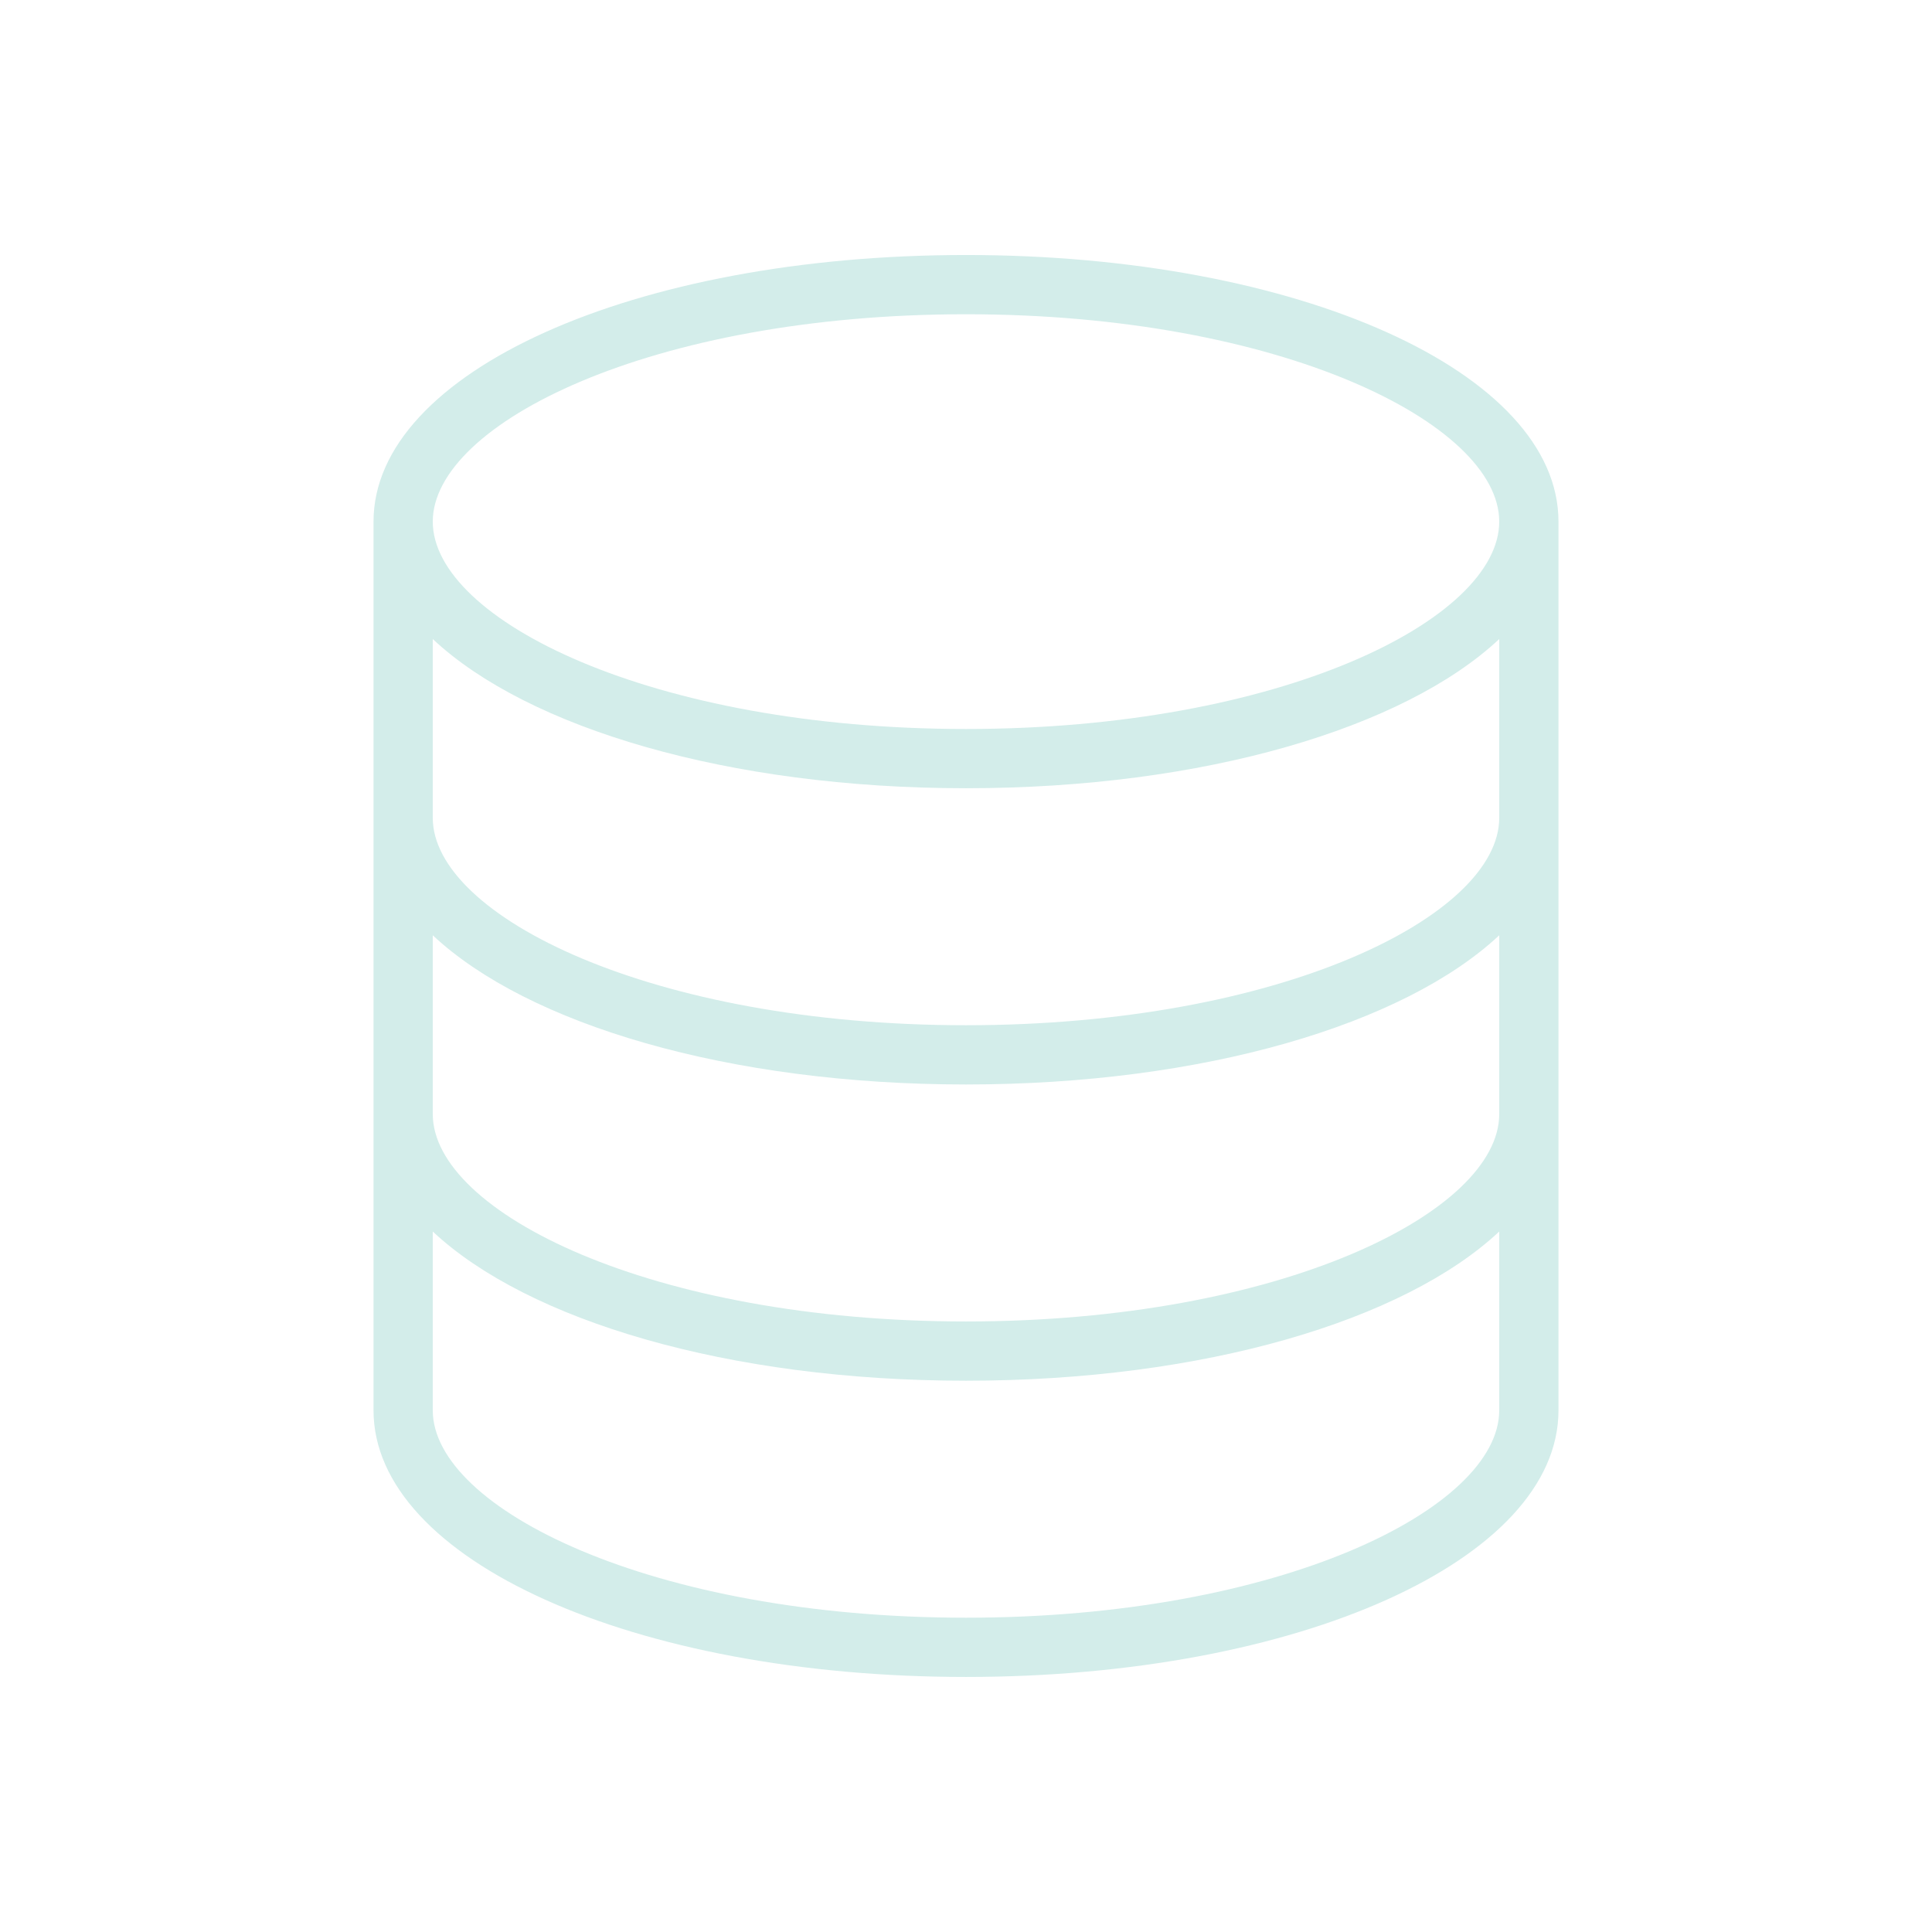 <svg xmlns="http://www.w3.org/2000/svg" xmlns:xlink="http://www.w3.org/1999/xlink" width="500" zoomAndPan="magnify" viewBox="0 0 375 375" height="500" preserveAspectRatio="xMidYMid meet" version="1.0"><defs><clipPath id="cd23bdb951"><path d="M 72.438 49.496 L 302.688 49.496 L 302.688 325.496 L 72.438 325.496 Z M 72.438 49.496 " clip-rule="nonzero"/></clipPath></defs><g clip-path="url(#cd23bdb951)"><path fill="#d3edea" d="M 187.5 49.496 C 123.02 49.496 72.5 72.23 72.5 101.246 L 72.5 273.746 C 72.5 302.758 123.02 325.496 187.5 325.496 C 251.98 325.496 302.5 302.758 302.5 273.746 L 302.5 101.246 C 302.5 72.23 251.98 49.496 187.5 49.496 Z M 291 216.246 C 291 235.277 248.496 256.496 187.5 256.496 C 126.504 256.496 84 235.277 84 216.246 L 84 181.539 C 102.434 198.809 141.324 210.496 187.5 210.496 C 233.672 210.496 272.562 198.809 291 181.539 Z M 291 158.746 C 291 177.777 248.496 198.996 187.5 198.996 C 126.504 198.996 84 177.777 84 158.746 L 84 124.039 C 102.434 141.309 141.324 152.996 187.5 152.996 C 233.672 152.996 272.562 141.309 291 124.039 Z M 187.5 60.996 C 248.496 60.996 291 82.211 291 101.246 C 291 120.277 248.496 141.496 187.5 141.496 C 126.504 141.496 84 120.277 84 101.246 C 84 82.211 126.504 60.996 187.5 60.996 Z M 187.5 313.996 C 126.504 313.996 84 292.777 84 273.746 L 84 239.039 C 102.434 256.309 141.324 267.996 187.5 267.996 C 233.672 267.996 272.562 256.309 291 239.039 L 291 273.746 C 291 292.777 248.496 313.996 187.5 313.996 Z M 187.5 313.996 " fill-opacity="1" fill-rule="nonzero"/></g></svg>
